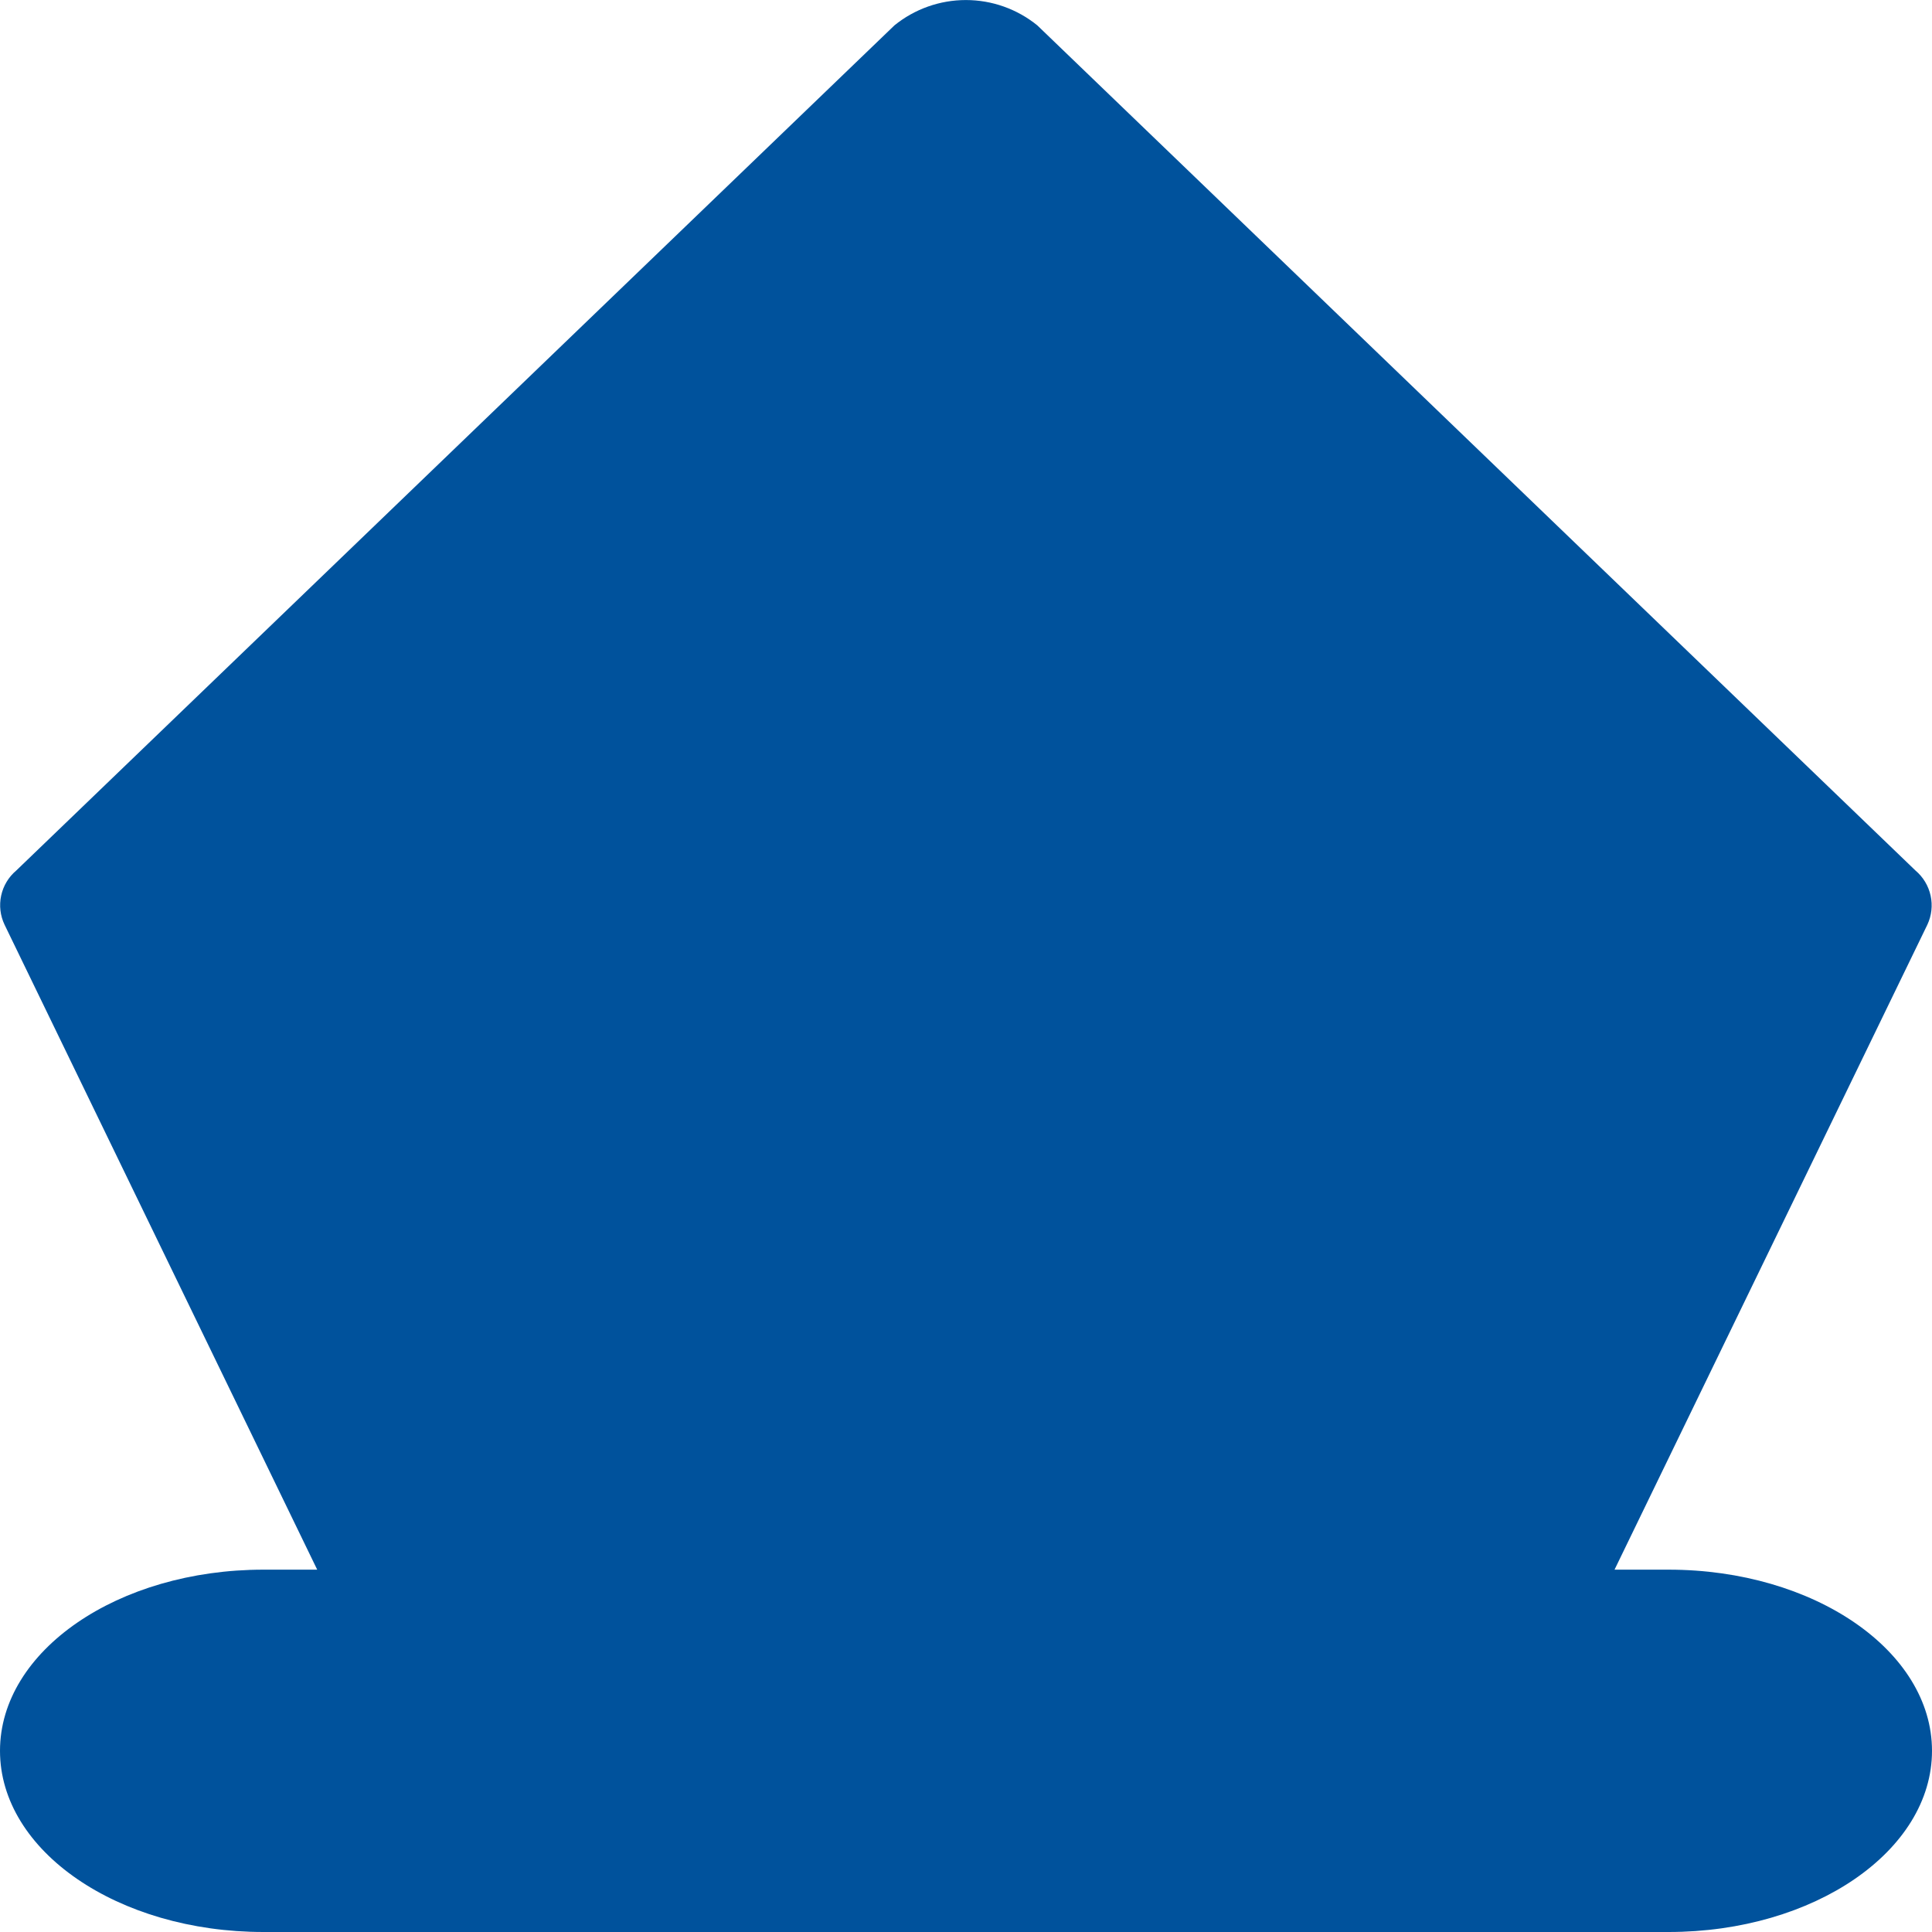 <svg xmlns="http://www.w3.org/2000/svg" xmlns:xlink="http://www.w3.org/1999/xlink" width="22" height="22" viewBox="0 0 22 22">
  <defs>
    <clipPath id="clip-path">
      <path id="ic_fountain_pen" data-name="ic_fountain pen" d="M3,22c-1.658,0-3-.923-3-2.063s1.343-2.063,3-2.063h.612L.052,10.53a.516.516,0,0,1,.133-.617l10-9.624a1.291,1.291,0,0,1,1.627,0l10,9.624a.519.519,0,0,1,.135.617l-3.562,7.344H19c1.656,0,3,.924,3,2.063S20.657,22,19,22Z" transform="translate(0)" fill="none"/>
    </clipPath>
  </defs>
  <g id="w1" transform="translate(0)">
    <path id="ic_fountain_pen-2" data-name="ic_fountain pen" d="M3,22c-1.658,0-3-.923-3-2.063s1.343-2.063,3-2.063h.612L.052,10.53a.516.516,0,0,1,.133-.617l10-9.624a1.291,1.291,0,0,1,1.627,0l10,9.624a.519.519,0,0,1,.135.617l-3.562,7.344H19c1.656,0,3,.924,3,2.063S20.657,22,19,22Z" transform="translate(0)" fill="none"/>
    <g id="Mask_Group_17" data-name="Mask Group 17" clip-path="url(#clip-path)">
      <g id="_1._Green" data-name="1. Green" transform="translate(-6 0)">
        <rect id="_3._Color_1._UI_1._Green_background" data-name="3. Color / 1. UI / 1. Green background" width="32" height="22" fill="none"/>
        <path id="Green" d="M0,0H32V22H0Z" fill="#00529c"/>
      </g>
    </g>
  </g>
</svg>
